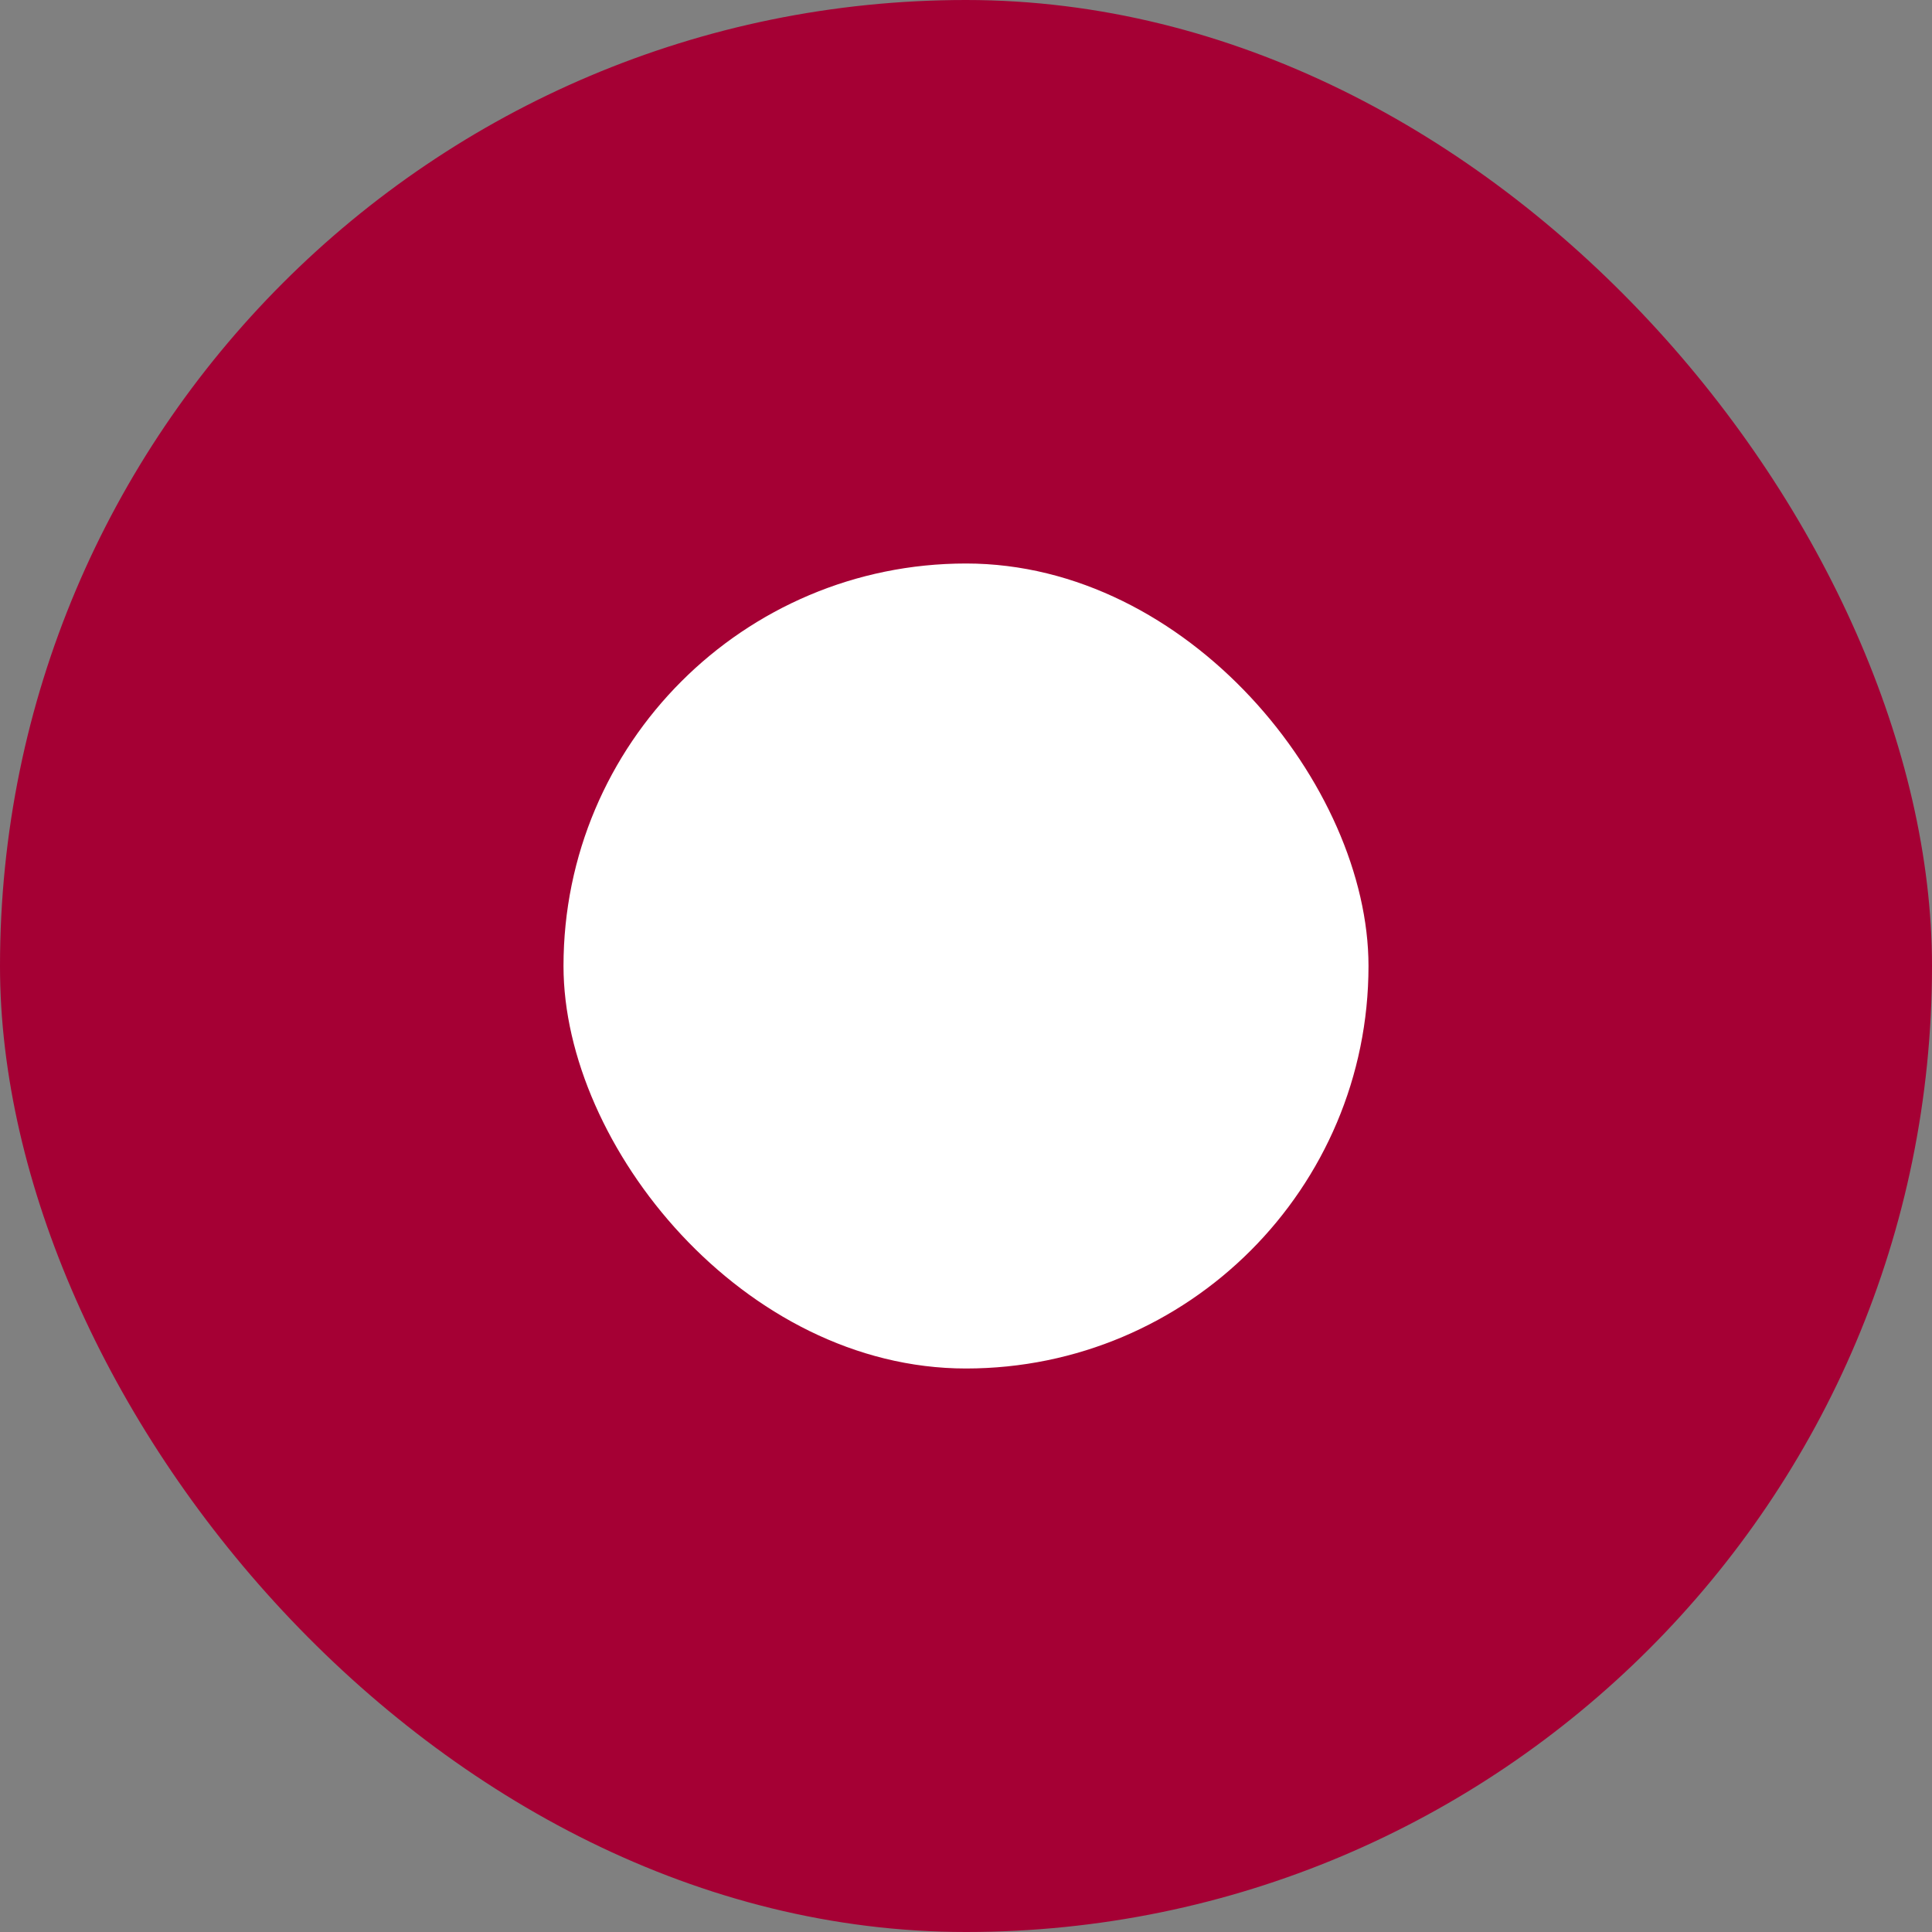 <?xml version="1.0" encoding="UTF-8"?>
<svg width="24px" height="24px" viewBox="0 0 24 24" version="1.1" xmlns="http://www.w3.org/2000/svg" xmlns:xlink="http://www.w3.org/1999/xlink">
    <rect x="0" y="0" width="24" height="24" fill="#808080" stroke="none"/>
    <!-- Generator: Sketch 52.5 (67469) - http://www.bohemiancoding.com/sketch -->
    <title>Radial Selected</title>
    <desc>Created with Sketch.</desc>
    <g id="Checkout-" stroke="none" stroke-width="1" fill="none" fill-rule="evenodd">
        <g id="Billing---desktop" transform="translate(-91, -818)">
            <g id="Payment" transform="translate(90, 736)">
                <g id="Radial-Selected" transform="translate(1, 82)">
                    <rect id="Rectangle-2" fill="#A50034" x="0" y="0" width="24" height="24" rx="12"></rect>
                    <rect id="Rectangle-2" fill="#FFFFFF" x="7" y="7" width="10" height="10" rx="5"></rect>
                </g>
            </g>
        </g>
    </g>
</svg>